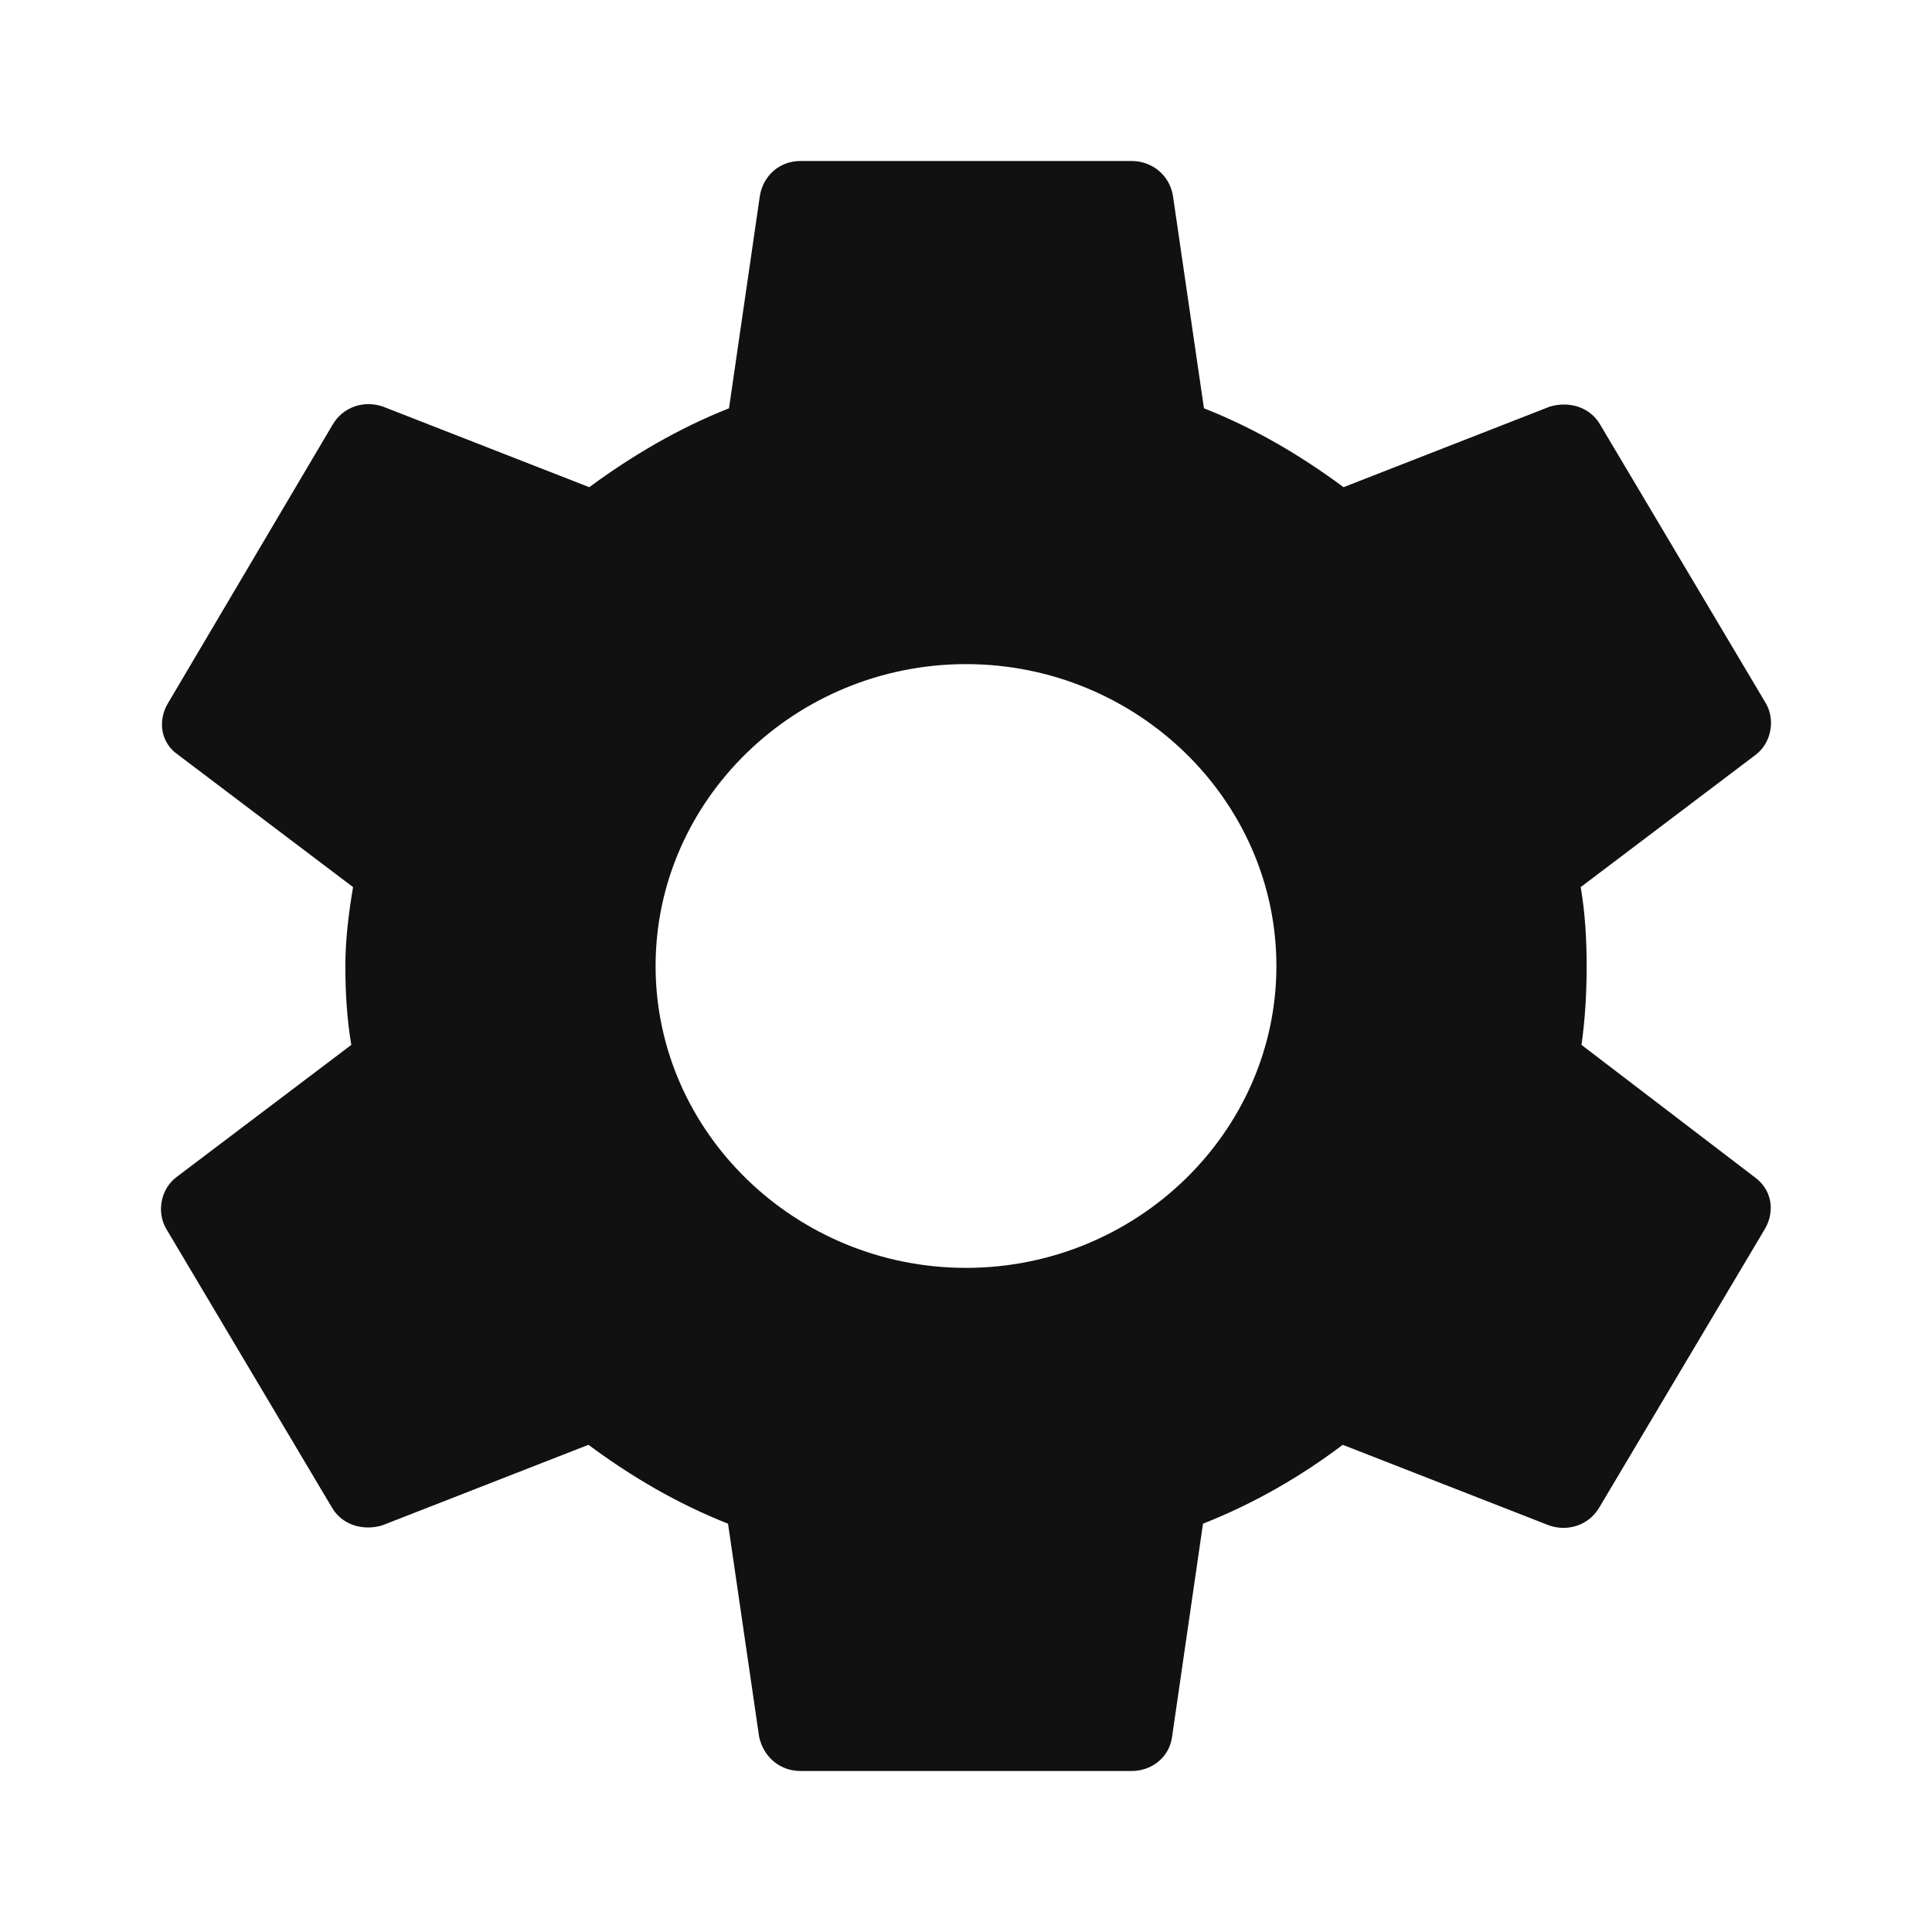 <svg width="12" height="12" viewBox="0 0 12 12" fill="none" xmlns="http://www.w3.org/2000/svg">
<path d="M9.823 6.49C9.845 6.333 9.855 6.172 9.855 6C9.855 5.833 9.845 5.667 9.818 5.51L10.905 4.688C11.001 4.615 11.028 4.474 10.969 4.37L9.941 2.641C9.877 2.526 9.743 2.49 9.625 2.526L8.345 3.026C8.078 2.828 7.794 2.661 7.478 2.536L7.285 1.214C7.264 1.089 7.157 1 7.028 1H4.972C4.843 1 4.742 1.089 4.72 1.214L4.528 2.536C4.212 2.661 3.922 2.833 3.66 3.026L2.38 2.526C2.263 2.484 2.129 2.526 2.064 2.641L1.042 4.37C0.978 4.479 0.999 4.615 1.106 4.688L2.193 5.51C2.166 5.667 2.145 5.839 2.145 6C2.145 6.161 2.155 6.333 2.182 6.49L1.095 7.312C0.999 7.385 0.972 7.526 1.031 7.63L2.059 9.359C2.123 9.474 2.257 9.51 2.375 9.474L3.655 8.974C3.922 9.172 4.206 9.339 4.522 9.464L4.715 10.787C4.742 10.912 4.843 11 4.972 11H7.028C7.157 11 7.264 10.912 7.28 10.787L7.472 9.464C7.788 9.339 8.078 9.172 8.34 8.974L9.62 9.474C9.737 9.516 9.871 9.474 9.936 9.359L10.964 7.63C11.028 7.516 11.001 7.385 10.899 7.312L9.823 6.49ZM6 7.875C4.94 7.875 4.072 7.031 4.072 6C4.072 4.969 4.94 4.125 6 4.125C7.06 4.125 7.928 4.969 7.928 6C7.928 7.031 7.06 7.875 6 7.875Z" fill="#111111"/>
</svg>
